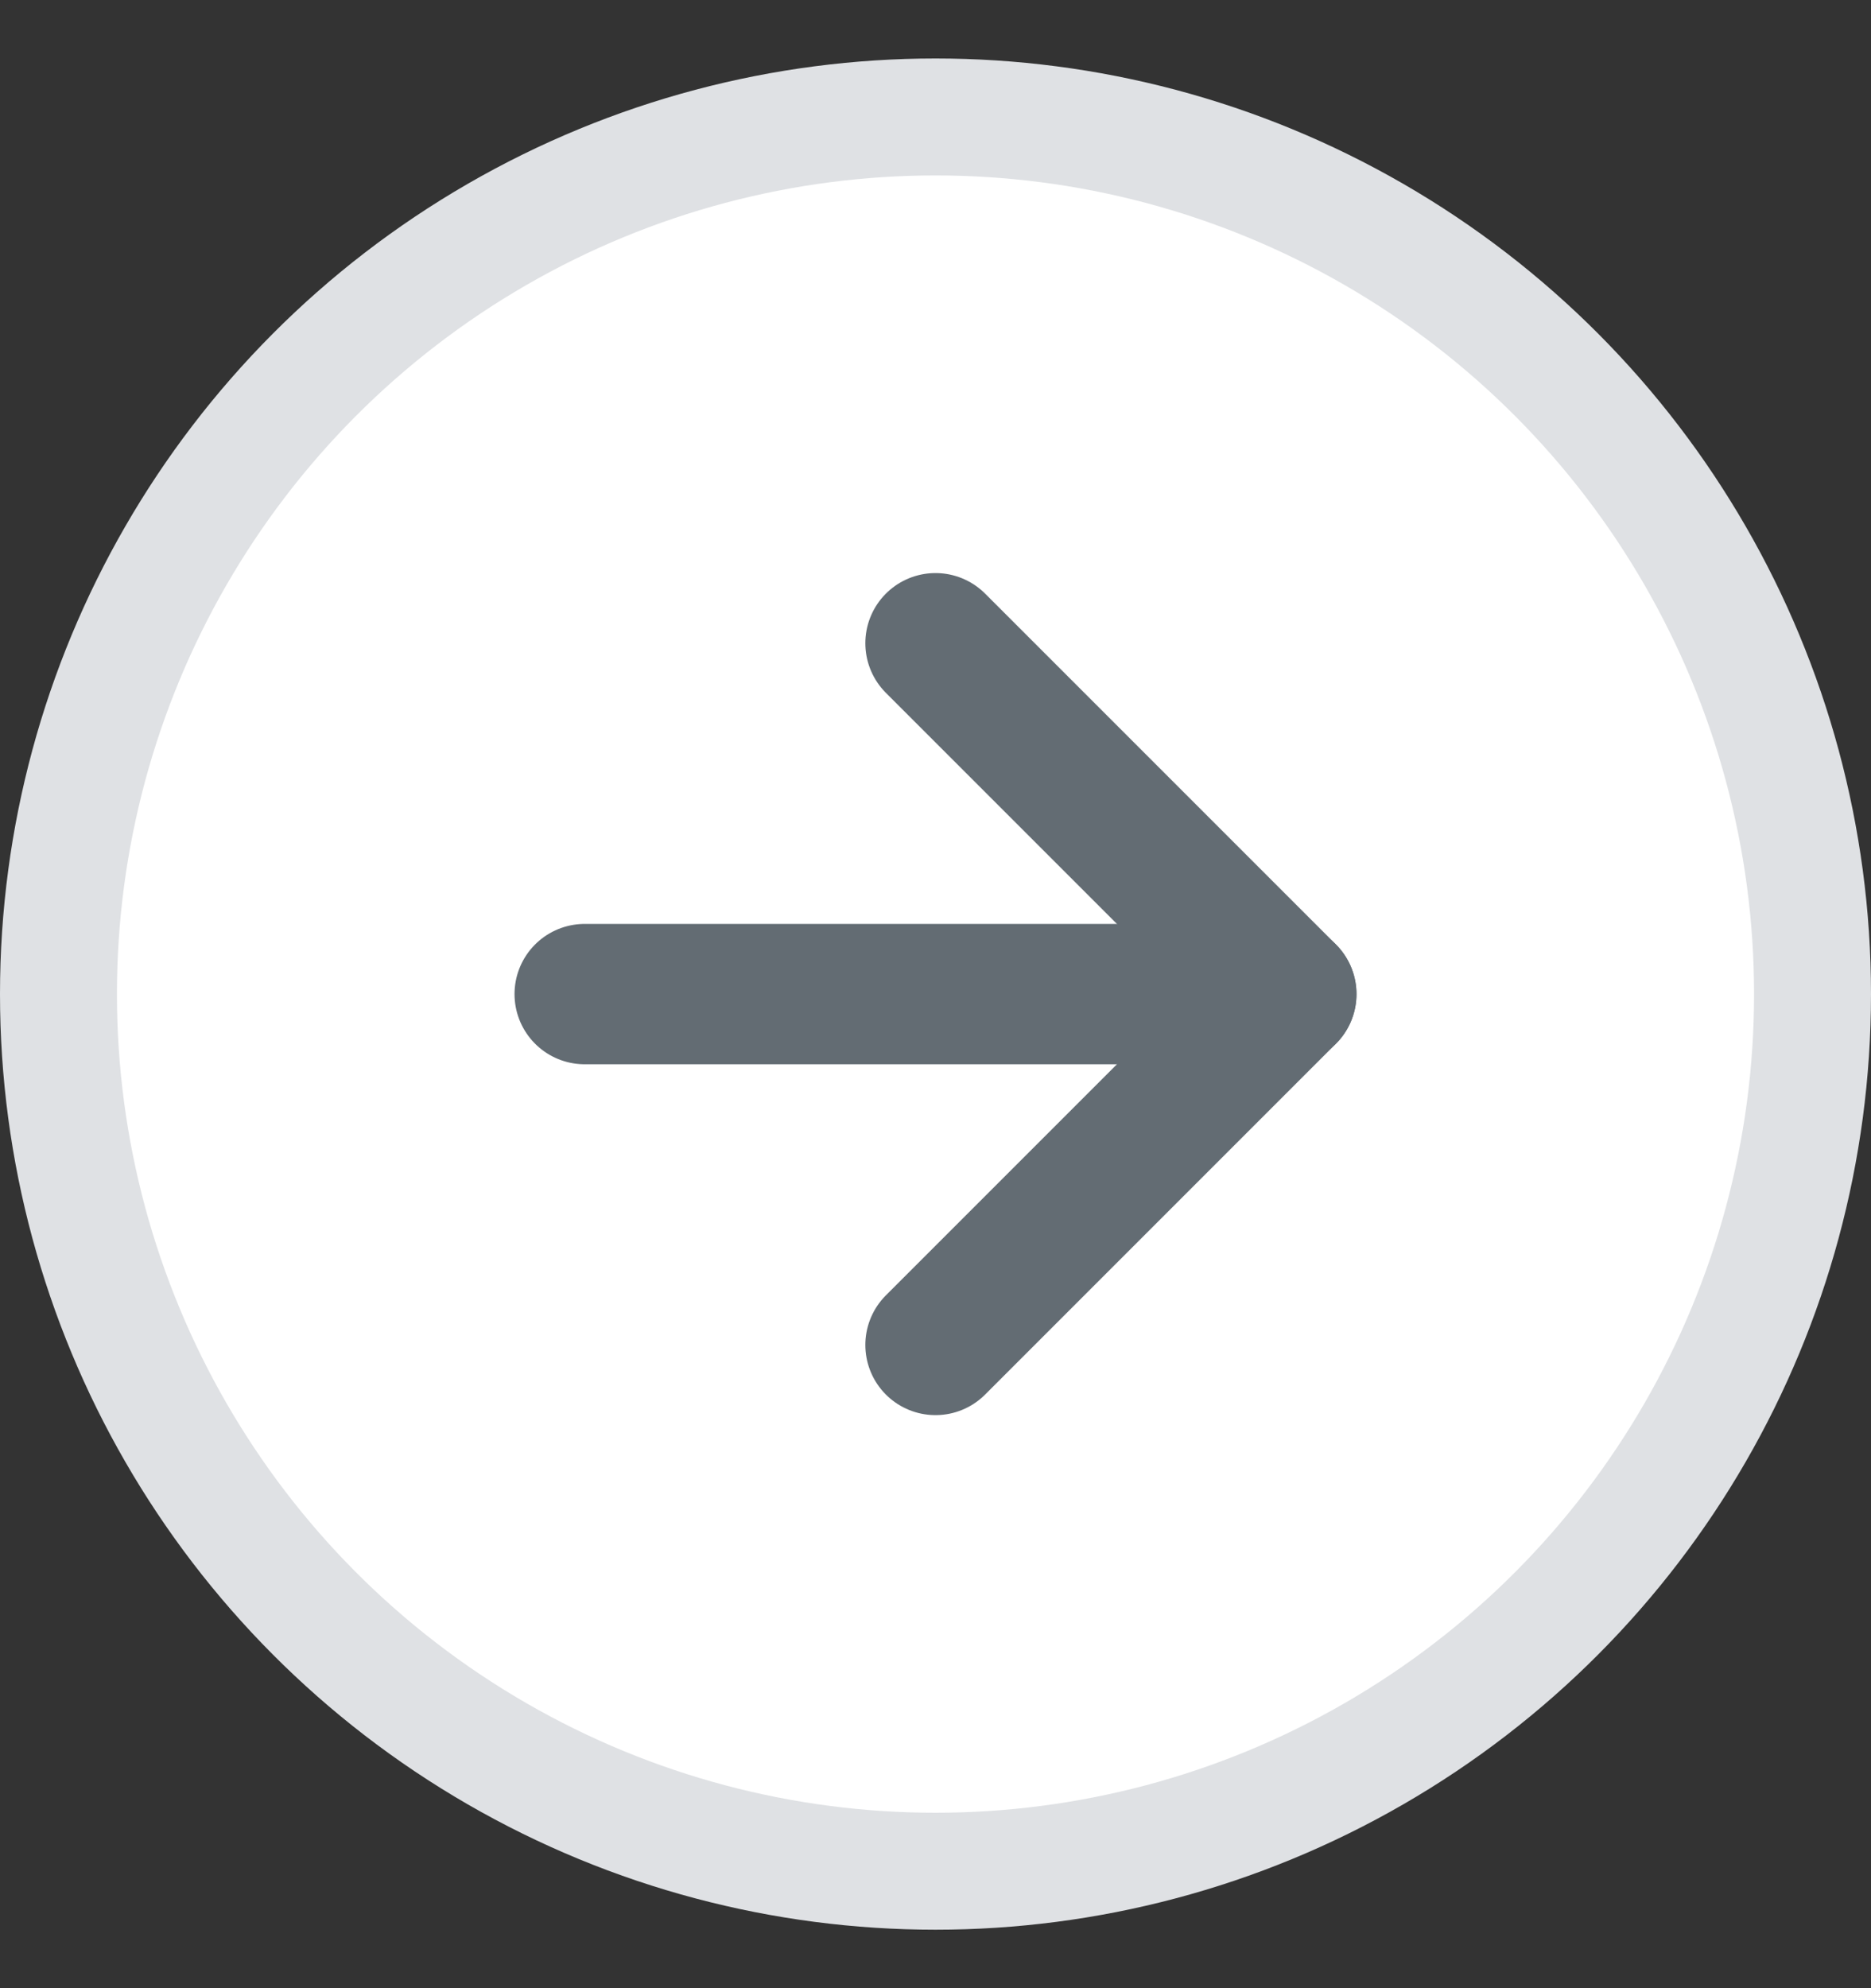 <svg width="16" height="17" viewBox="0 0 16 17" fill="none" xmlns="http://www.w3.org/2000/svg">
<rect x="0" y="0" width="16" height="17" fill="#333333" stroke="none"/>
<circle cx="8" cy="8.5" r="7.5" fill="white" stroke="#DFE1E4"/>
<path d="M5 8.5L11 8.5" stroke="#636C73" stroke-width="1.2" stroke-linecap="round" stroke-linejoin="round"/>
<path d="M8 5.5L11 8.5L8 11.5" stroke="#636C73" stroke-width="1.2" stroke-linecap="round" stroke-linejoin="round"/>
</svg>
